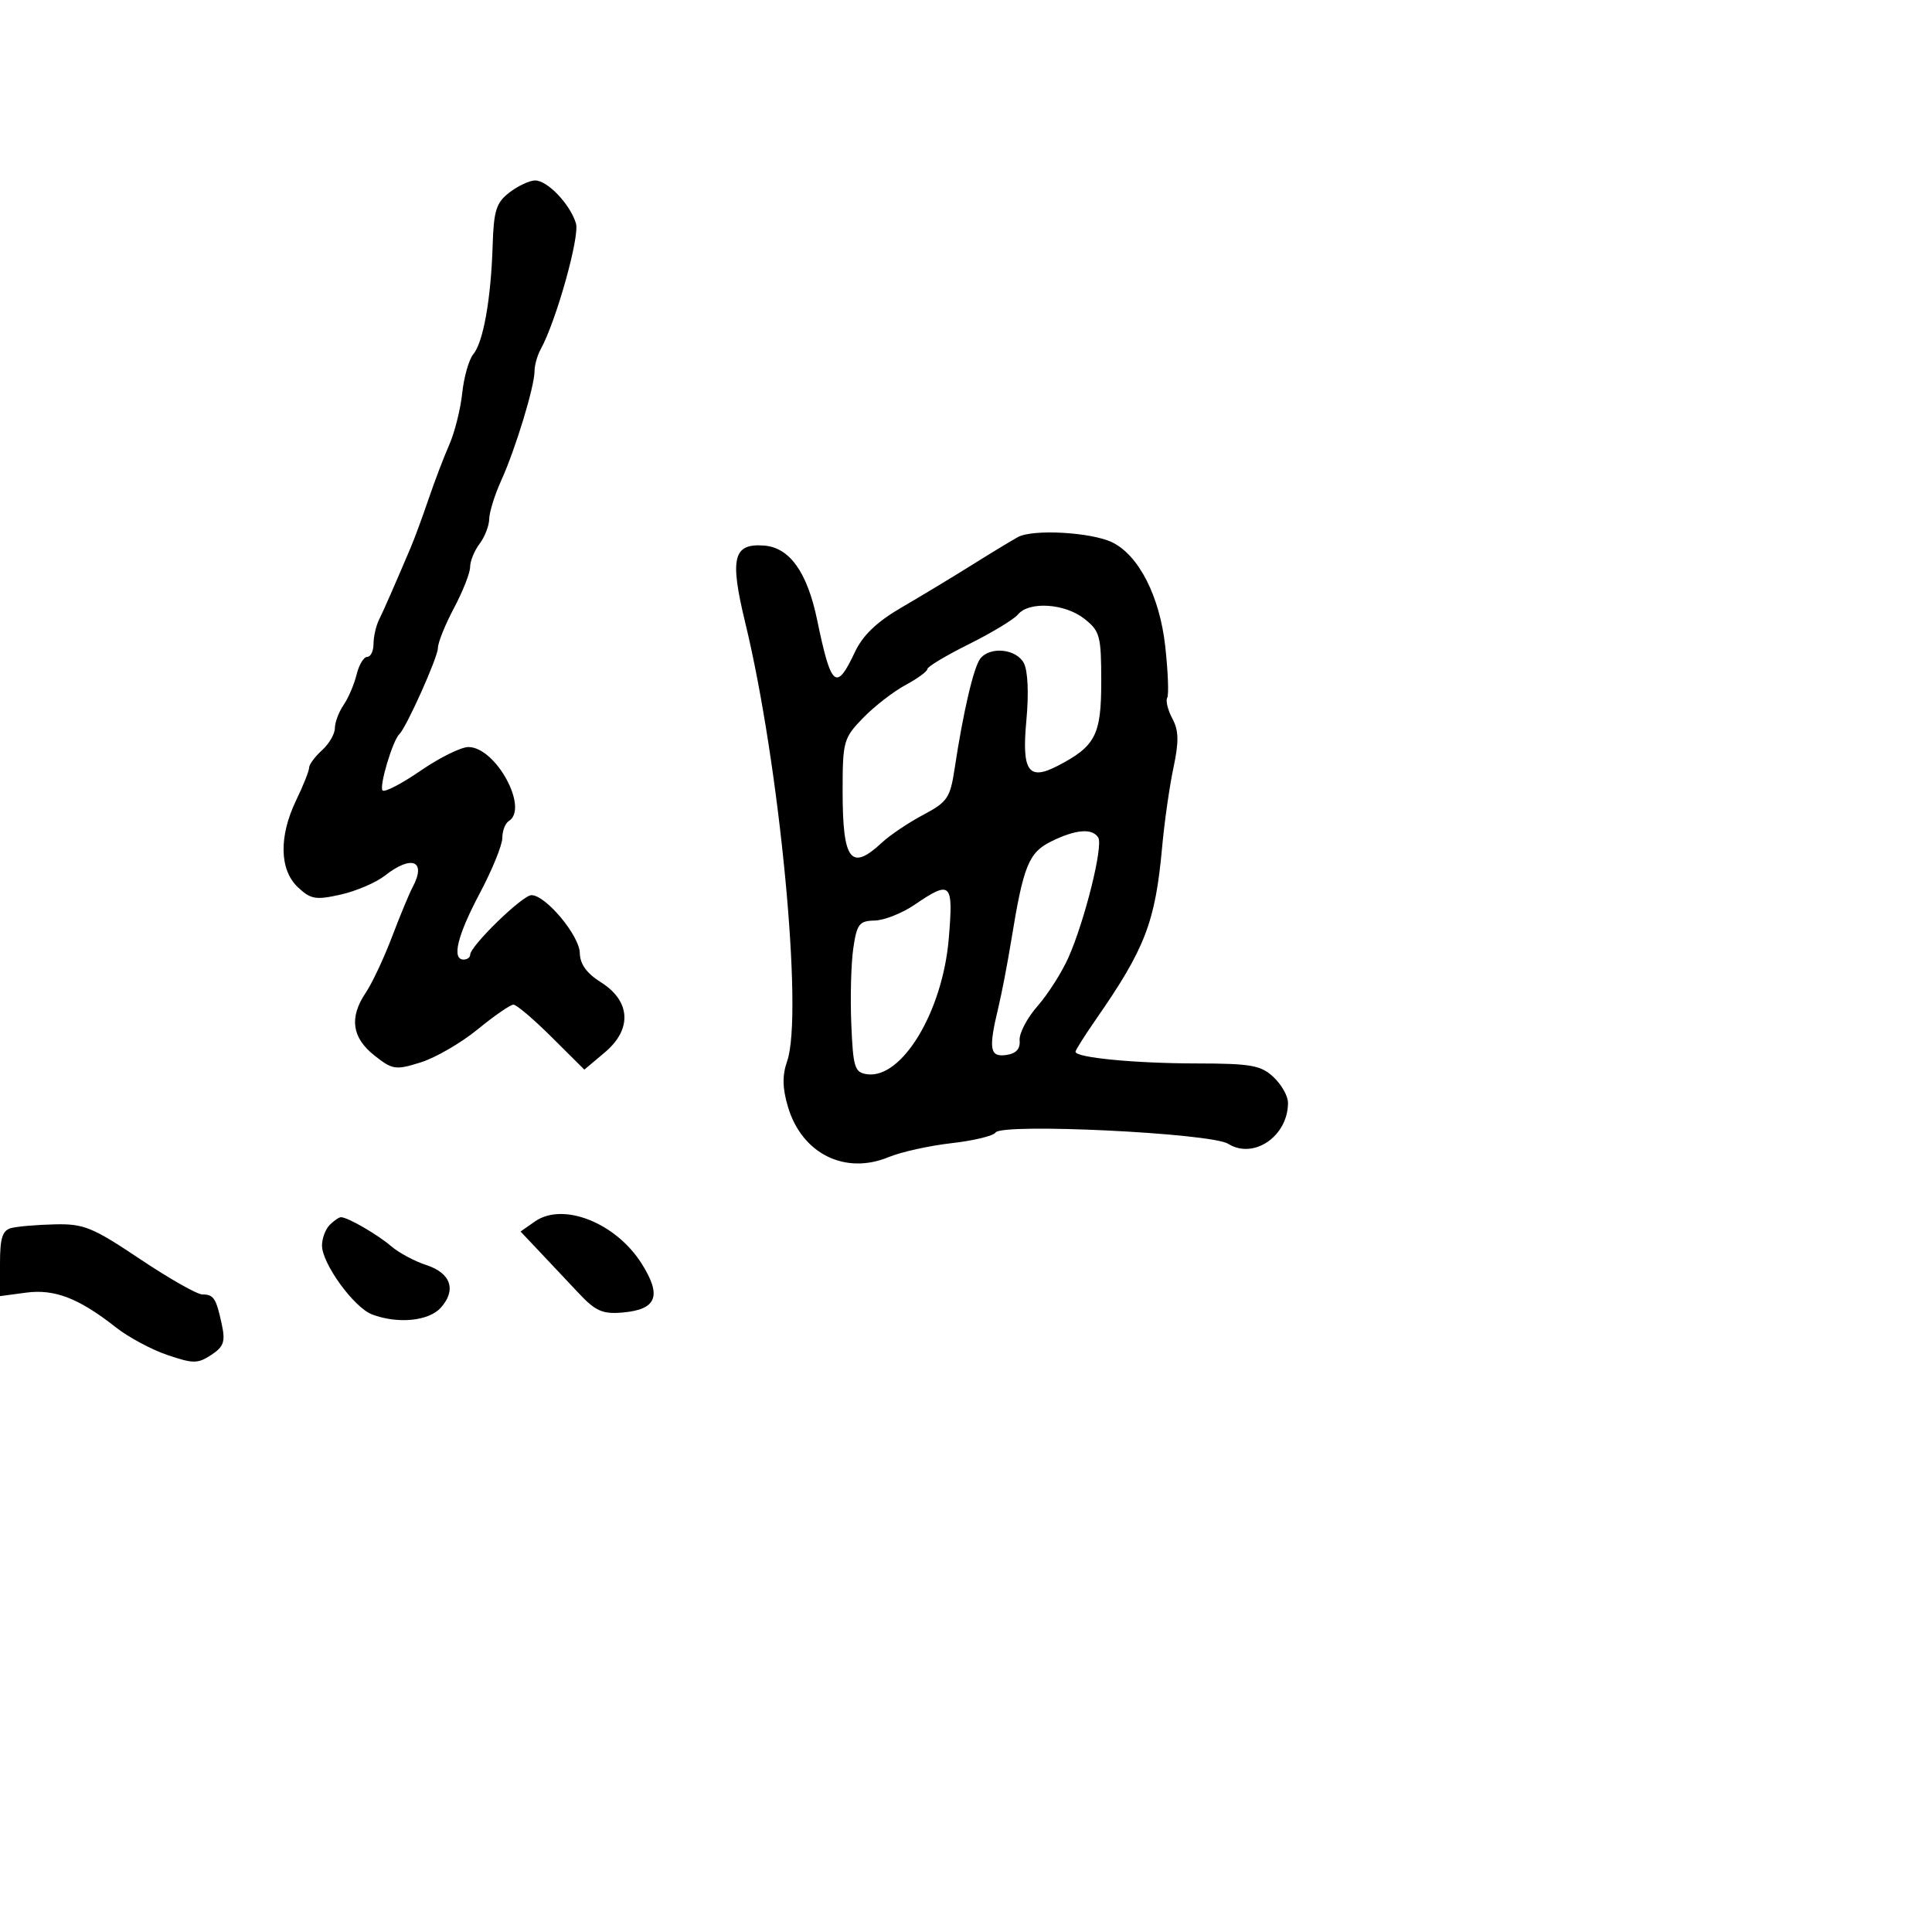 <svg xmlns="http://www.w3.org/2000/svg" width="300" height="300" viewBox="0 0 300 300" version="1.1">
	<path d="M 79.098 29.891 C 77.054 31.463, 76.666 32.690, 76.498 38.119 C 76.240 46.424, 75.049 53.123, 73.496 55 C 72.813 55.825, 72.038 58.543, 71.774 61.040 C 71.509 63.537, 70.607 67.137, 69.768 69.040 C 68.930 70.943, 67.479 74.750, 66.544 77.500 C 65.609 80.250, 64.367 83.625, 63.782 85 C 61.158 91.174, 59.643 94.627, 58.853 96.236 C 58.384 97.191, 58 98.879, 58 99.986 C 58 101.094, 57.559 102, 57.019 102 C 56.480 102, 55.737 103.237, 55.370 104.750 C 55.002 106.263, 54.094 108.388, 53.351 109.473 C 52.608 110.557, 52 112.175, 52 113.068 C 52 113.960, 51.100 115.505, 50 116.500 C 48.900 117.495, 48 118.712, 48 119.203 C 48 119.695, 47.100 121.959, 46 124.236 C 43.284 129.857, 43.384 135.073, 46.259 137.774 C 48.254 139.648, 49.030 139.781, 52.897 138.912 C 55.306 138.371, 58.400 137.044, 59.773 135.964 C 63.941 132.685, 66.268 133.660, 64.069 137.764 C 63.558 138.719, 62.113 142.200, 60.860 145.500 C 59.606 148.800, 57.775 152.694, 56.790 154.154 C 54.203 157.990, 54.634 161.123, 58.128 163.886 C 60.954 166.121, 61.410 166.189, 65.323 164.968 C 67.620 164.250, 71.606 161.939, 74.179 159.831 C 76.753 157.724, 79.249 156, 79.725 156 C 80.202 156, 82.874 158.271, 85.664 161.046 L 90.737 166.092 93.922 163.412 C 98.193 159.818, 97.938 155.427, 93.289 152.513 C 91.101 151.142, 90.063 149.703, 90.034 148 C 89.987 145.282, 84.745 139, 82.525 139 C 81.130 139, 73.031 146.875, 73.011 148.250 C 73.005 148.662, 72.550 149, 72 149 C 70.106 149, 71.008 145.286, 74.500 138.706 C 76.425 135.079, 78 131.212, 78 130.114 C 78 129.016, 78.450 127.840, 79 127.500 C 82.180 125.535, 76.985 116, 72.734 116 C 71.586 116, 68.251 117.650, 65.323 119.666 C 62.395 121.683, 59.733 123.067, 59.408 122.741 C 58.834 122.167, 60.964 115.006, 62.008 114 C 63.128 112.921, 68 102.039, 68 100.616 C 68 99.785, 69.125 96.990, 70.500 94.404 C 71.875 91.818, 73 88.955, 73 88.042 C 73 87.129, 73.661 85.509, 74.468 84.441 C 75.276 83.374, 75.951 81.630, 75.968 80.566 C 75.986 79.502, 76.831 76.802, 77.847 74.566 C 80.037 69.744, 83 60.017, 83 57.649 C 83 56.727, 83.430 55.191, 83.956 54.236 C 86.359 49.874, 90.047 36.715, 89.434 34.691 C 88.528 31.700, 84.995 27.995, 83.076 28.022 C 82.209 28.034, 80.419 28.876, 79.098 29.891 M 158.054 83.399 C 156.963 84.004, 153.692 85.990, 150.785 87.812 C 147.878 89.633, 143.027 92.562, 140.004 94.319 C 136.159 96.555, 133.979 98.639, 132.746 101.258 C 129.843 107.423, 129.059 106.754, 126.885 96.261 C 125.348 88.845, 122.612 85.013, 118.641 84.715 C 113.841 84.354, 113.283 86.641, 115.721 96.691 C 121.056 118.682, 124.765 157.497, 122.228 164.775 C 121.453 166.998, 121.486 168.930, 122.347 171.846 C 124.499 179.137, 131.199 182.485, 138 179.670 C 139.925 178.873, 144.313 177.902, 147.752 177.512 C 151.190 177.122, 154.266 176.378, 154.587 175.859 C 155.512 174.362, 188.031 175.936, 190.704 177.608 C 194.668 180.086, 200 176.434, 200 171.240 C 200 170.200, 198.988 168.403, 197.750 167.247 C 195.784 165.410, 194.267 165.143, 185.731 165.131 C 176.183 165.117, 167 164.228, 167 163.317 C 167 163.066, 168.463 160.754, 170.250 158.180 C 177.824 147.273, 179.404 143.145, 180.459 131.500 C 180.808 127.650, 181.595 122.132, 182.208 119.237 C 183.078 115.137, 183.041 113.446, 182.044 111.582 C 181.340 110.267, 180.981 108.810, 181.247 108.345 C 181.512 107.880, 181.372 104.275, 180.935 100.334 C 180.076 92.591, 176.831 86.229, 172.717 84.221 C 169.469 82.635, 160.349 82.124, 158.054 83.399 M 158.078 95.406 C 157.436 96.179, 154.006 98.256, 150.456 100.022 C 146.905 101.788, 144 103.528, 144 103.889 C 144 104.250, 142.466 105.371, 140.591 106.381 C 138.716 107.391, 135.756 109.689, 134.012 111.487 C 130.983 114.613, 130.842 115.117, 130.842 122.847 C 130.842 133.651, 132.118 135.333, 136.921 130.859 C 138.185 129.681, 141.078 127.735, 143.349 126.534 C 147.093 124.554, 147.548 123.890, 148.221 119.425 C 149.555 110.579, 151.203 103.524, 152.234 102.250 C 153.781 100.338, 157.800 100.758, 158.976 102.955 C 159.613 104.146, 159.767 107.657, 159.370 111.932 C 158.645 119.731, 159.694 121.264, 164.172 118.952 C 170.092 115.895, 171 114.160, 171 105.898 C 171 98.714, 170.807 97.993, 168.365 96.073 C 165.343 93.696, 159.796 93.336, 158.078 95.406 M 163.256 130.645 C 159.732 132.382, 158.922 134.381, 157.031 146 C 156.449 149.575, 155.540 154.300, 155.010 156.500 C 153.471 162.897, 153.689 164.183, 156.250 163.819 C 157.784 163.601, 158.445 162.877, 158.327 161.544 C 158.232 160.469, 159.480 158.078, 161.101 156.232 C 162.722 154.386, 164.884 150.991, 165.906 148.688 C 168.452 142.946, 171.335 131.350, 170.536 130.059 C 169.617 128.571, 167.043 128.778, 163.256 130.645 M 142 140.500 C 140.075 141.812, 137.290 142.911, 135.811 142.942 C 133.425 142.994, 133.052 143.479, 132.499 147.250 C 132.156 149.588, 132.016 154.875, 132.188 159 C 132.470 165.776, 132.706 166.529, 134.631 166.804 C 140.045 167.576, 146.370 157.084, 147.323 145.750 C 148.058 137.001, 147.681 136.629, 142 140.500 M 83.061 189.670 L 80.831 191.232 83.797 194.366 C 85.428 196.090, 88.159 198.990, 89.866 200.811 C 92.461 203.580, 93.569 204.072, 96.633 203.811 C 101.983 203.357, 102.815 201.251, 99.634 196.213 C 95.624 189.860, 87.416 186.620, 83.061 189.670 M 51.200 190.200 C 50.540 190.860, 50 192.298, 50 193.396 C 50 196.206, 54.956 203.033, 57.773 204.104 C 61.744 205.613, 66.555 205.149, 68.433 203.074 C 70.915 200.331, 70.020 197.677, 66.195 196.436 C 64.391 195.850, 61.942 194.538, 60.753 193.520 C 58.604 191.680, 54.002 189.018, 52.950 189.006 C 52.648 189.003, 51.860 189.540, 51.200 190.200 M 1.750 190.689 C 0.374 191.049, 0 192.228, 0 196.205 L 0 201.263 4.029 200.723 C 8.477 200.126, 12.247 201.582, 18 206.117 C 19.925 207.635, 23.517 209.562, 25.982 210.401 C 30.001 211.768, 30.705 211.768, 32.797 210.397 C 34.740 209.125, 35.016 208.336, 34.447 205.684 C 33.568 201.581, 33.192 201, 31.415 201 C 30.608 201, 26.251 198.525, 21.733 195.500 C 14.355 190.561, 13.007 190.012, 8.509 190.116 C 5.754 190.180, 2.713 190.438, 1.750 190.689" stroke="none" fill="black" fill-rule="evenodd"/>
</svg>